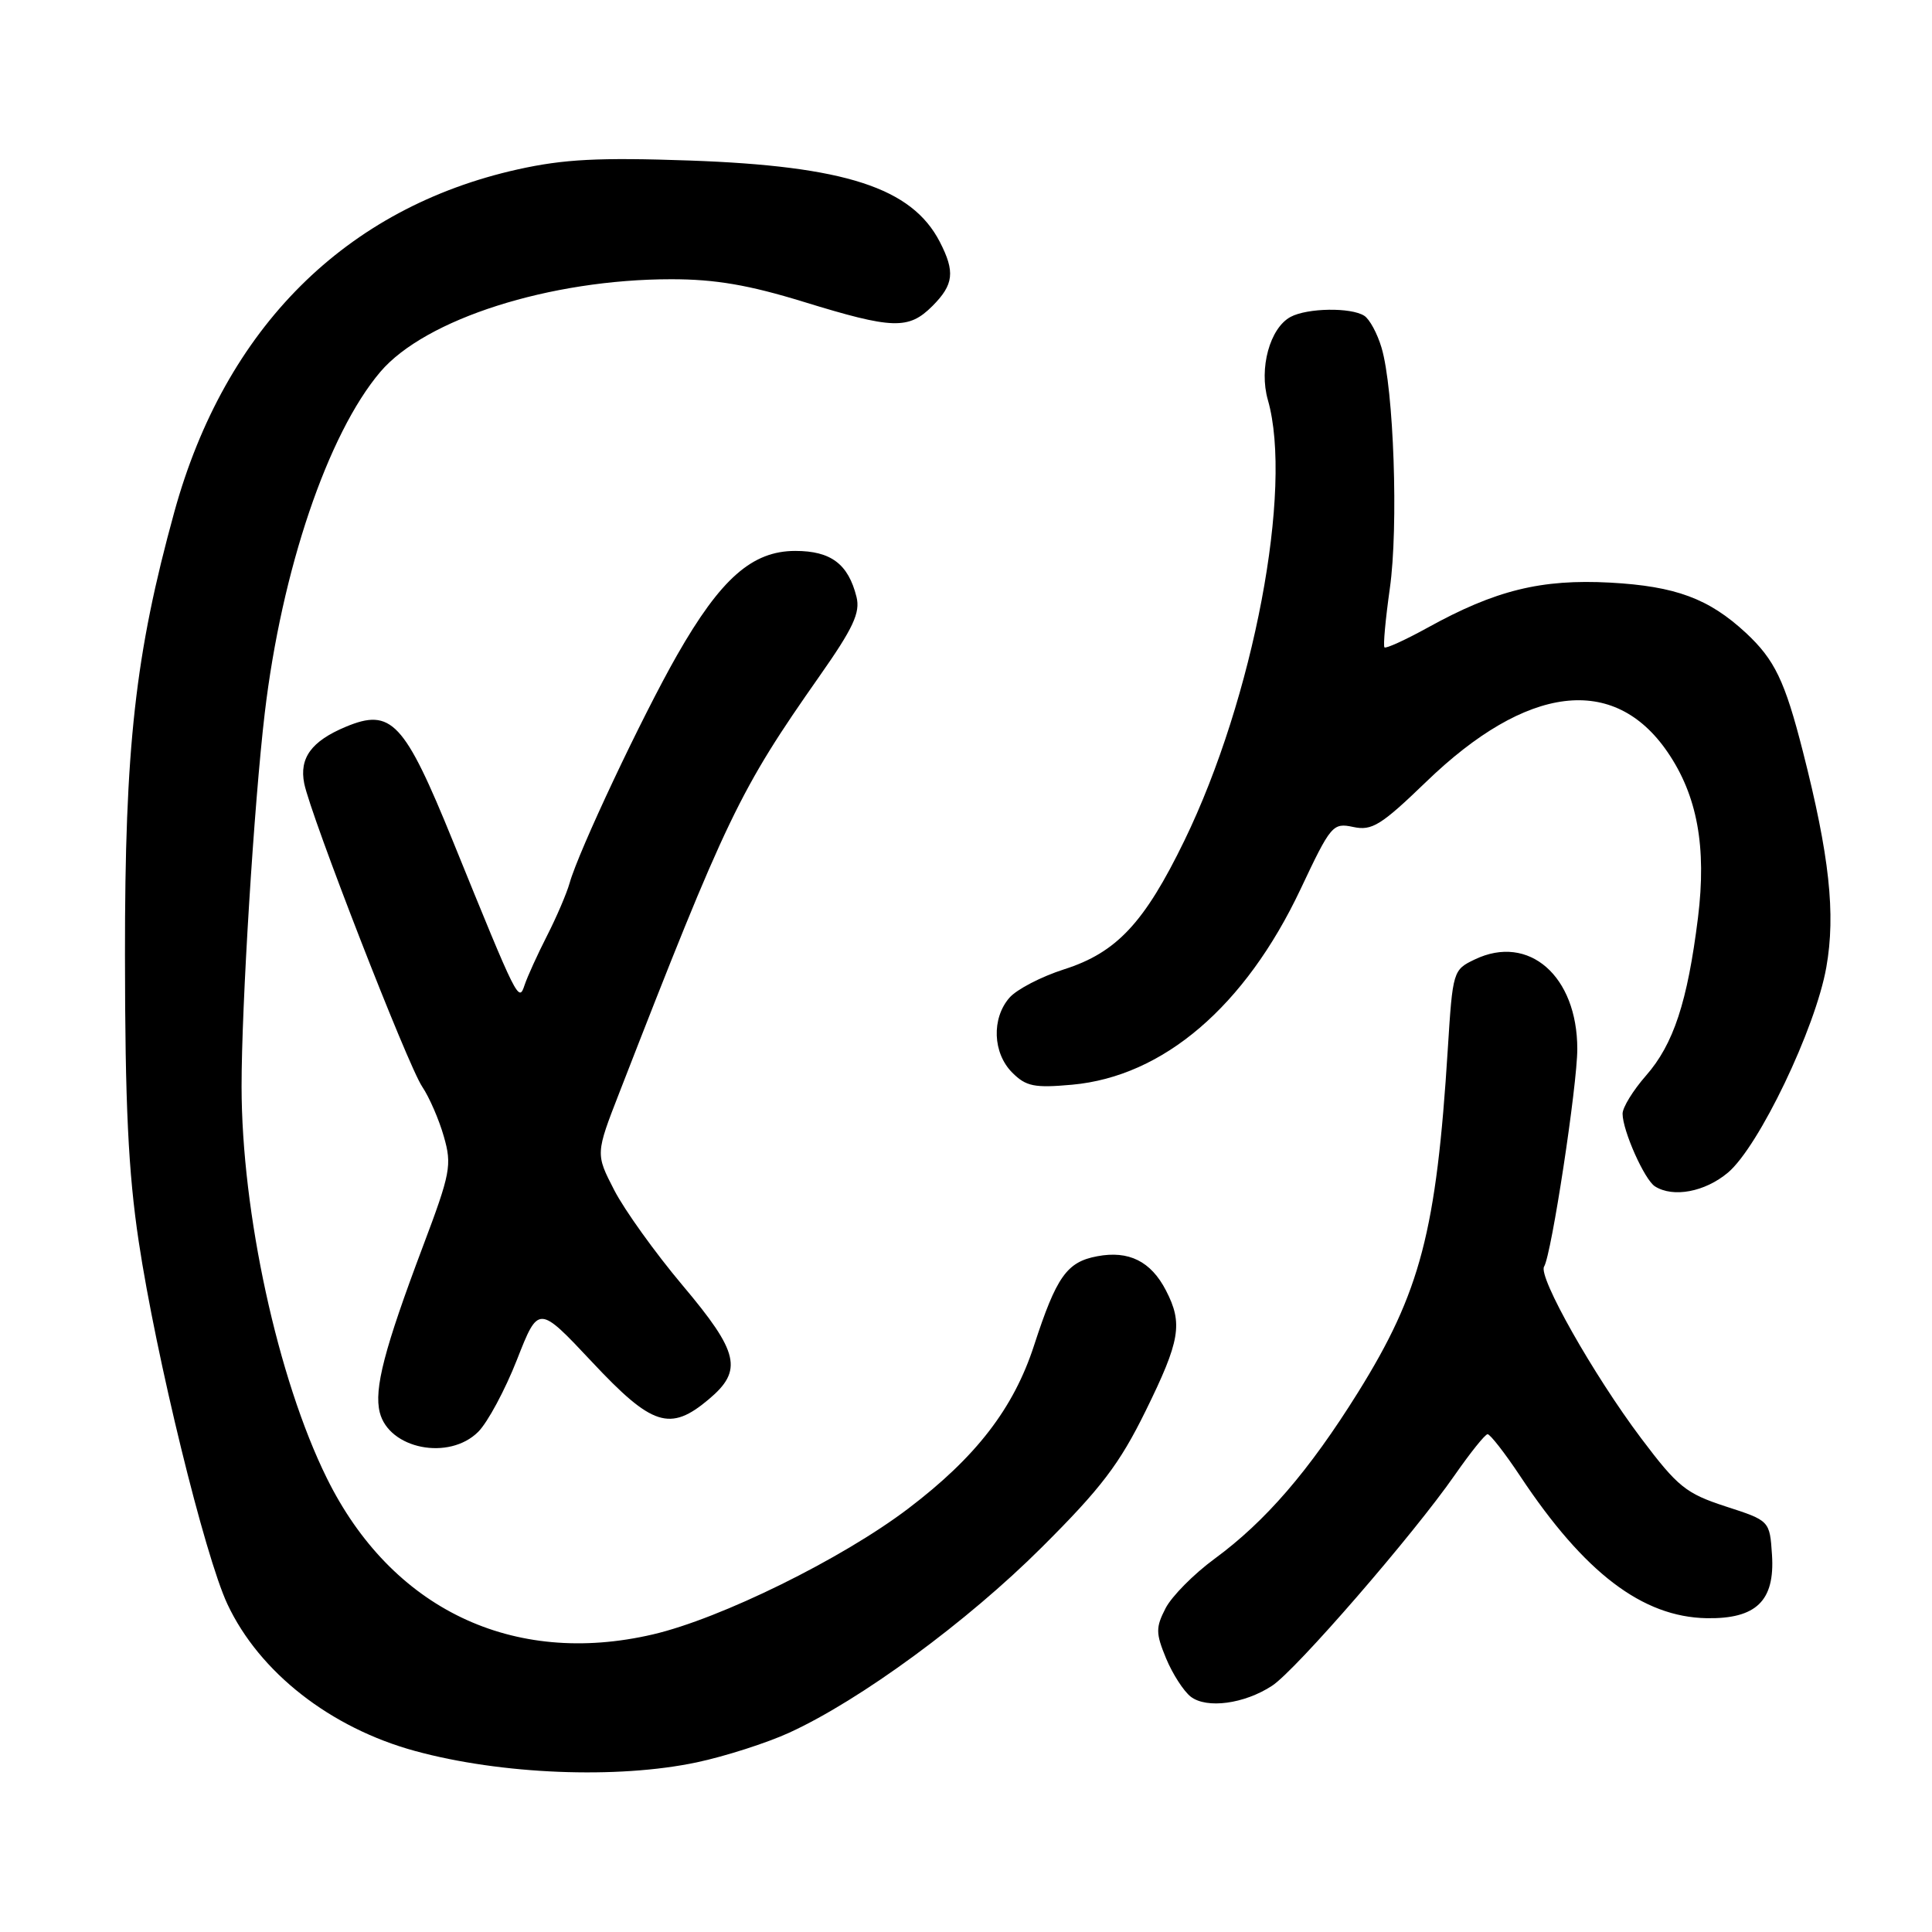 <?xml version="1.0" encoding="UTF-8" standalone="no"?>
<!DOCTYPE svg PUBLIC "-//W3C//DTD SVG 1.1//EN" "http://www.w3.org/Graphics/SVG/1.1/DTD/svg11.dtd" >
<svg xmlns="http://www.w3.org/2000/svg" xmlns:xlink="http://www.w3.org/1999/xlink" version="1.1" viewBox="0 0 256 256">
 <g >
 <path fill="currentColor"
d=" M 92.33 233.52 C 96.09 232.72 101.61 230.95 104.58 229.59 C 114.00 225.28 128.17 214.88 138.05 205.02 C 145.91 197.19 148.34 193.99 151.80 186.96 C 156.38 177.64 156.77 175.38 154.49 170.98 C 152.50 167.13 149.57 165.67 145.39 166.46 C 141.36 167.21 139.99 169.15 137.02 178.27 C 134.31 186.62 129.33 193.07 120.35 199.89 C 111.59 206.55 95.49 214.48 86.50 216.57 C 67.94 220.89 51.85 213.18 43.30 195.85 C 36.81 182.70 32.02 160.70 32.01 143.98 C 32.00 133.32 33.67 106.40 35.08 94.50 C 37.32 75.54 43.43 57.49 50.39 49.28 C 56.35 42.27 72.88 37.00 88.96 37.00 C 94.79 37.00 99.22 37.76 106.50 40.00 C 118.32 43.64 120.39 43.70 123.55 40.55 C 126.38 37.71 126.58 36.02 124.52 32.03 C 120.81 24.87 111.97 22.00 91.38 21.27 C 79.33 20.85 74.72 21.09 68.63 22.44 C 45.79 27.52 29.83 43.44 23.10 67.83 C 17.91 86.67 16.54 98.98 16.56 126.50 C 16.57 146.38 17.00 155.33 18.38 164.50 C 20.68 179.79 27.13 206.17 30.14 212.57 C 34.38 221.60 43.79 228.96 55.02 232.02 C 66.41 235.13 81.79 235.75 92.33 233.52 Z  M 168.56 223.37 C 171.72 221.30 187.32 203.30 192.78 195.43 C 194.83 192.49 196.77 190.06 197.11 190.04 C 197.44 190.02 199.40 192.53 201.45 195.62 C 209.94 208.41 217.63 214.26 226.14 214.42 C 232.70 214.53 235.19 212.13 234.80 206.05 C 234.50 201.50 234.50 201.50 228.66 199.61 C 223.39 197.89 222.32 197.03 217.46 190.58 C 211.13 182.16 203.78 169.16 204.60 167.83 C 205.58 166.26 209.00 143.79 209.00 139.00 C 209.00 129.32 202.57 123.70 195.42 127.13 C 192.54 128.50 192.49 128.67 191.84 139.01 C 190.33 163.15 188.22 171.21 179.95 184.49 C 173.46 194.90 167.69 201.59 160.92 206.56 C 158.18 208.57 155.27 211.51 154.45 213.09 C 153.13 215.66 153.13 216.39 154.51 219.74 C 155.37 221.81 156.84 224.09 157.78 224.82 C 159.90 226.45 164.88 225.78 168.56 223.37 Z  M 63.37 189.72 C 64.62 188.47 66.93 184.17 68.50 180.17 C 71.35 172.91 71.35 172.91 78.43 180.45 C 86.42 188.98 88.78 189.74 93.92 185.41 C 98.48 181.58 97.93 179.20 90.43 170.30 C 86.82 166.01 82.75 160.34 81.39 157.70 C 78.91 152.89 78.91 152.89 82.10 144.70 C 96.29 108.23 97.97 104.73 108.59 89.59 C 113.07 83.21 114.01 81.18 113.49 79.09 C 112.40 74.73 110.10 73.00 105.38 73.00 C 99.67 73.00 95.50 76.67 89.72 86.80 C 85.09 94.91 76.67 112.76 75.48 117.00 C 75.09 118.38 73.74 121.53 72.48 124.00 C 71.22 126.47 69.89 129.40 69.52 130.50 C 68.73 132.87 68.65 132.72 60.03 111.50 C 53.57 95.60 51.86 93.78 45.80 96.31 C 41.27 98.21 39.64 100.43 40.31 103.81 C 41.17 108.10 54.03 141.17 55.95 144.00 C 56.88 145.38 58.17 148.34 58.81 150.59 C 59.90 154.38 59.70 155.45 56.04 165.15 C 50.92 178.74 49.54 184.04 50.32 187.15 C 51.54 192.01 59.51 193.58 63.37 189.72 Z  M 228.96 155.38 C 233.06 151.93 240.58 136.24 242.00 128.15 C 243.25 121.09 242.41 113.37 238.89 99.57 C 236.50 90.20 235.15 87.41 231.34 83.86 C 226.43 79.31 222.03 77.68 213.37 77.20 C 204.22 76.71 198.15 78.20 189.15 83.18 C 186.21 84.80 183.64 85.97 183.45 85.78 C 183.26 85.59 183.58 82.08 184.16 77.97 C 185.32 69.81 184.69 51.52 183.06 46.07 C 182.50 44.18 181.47 42.28 180.77 41.84 C 179.00 40.71 173.24 40.80 171.01 41.99 C 168.26 43.47 166.80 48.81 168.00 53.00 C 171.37 64.76 166.10 92.55 156.93 111.40 C 151.64 122.28 147.96 126.22 141.00 128.44 C 137.97 129.41 134.71 131.10 133.75 132.21 C 131.37 134.95 131.54 139.54 134.13 142.13 C 135.96 143.96 137.06 144.18 142.06 143.73 C 154.15 142.63 164.98 133.36 172.32 117.84 C 176.35 109.30 176.60 109.00 179.32 109.58 C 181.79 110.11 183.00 109.36 189.00 103.57 C 202.32 90.71 213.86 89.29 220.95 99.64 C 224.90 105.40 226.15 112.22 224.99 121.61 C 223.60 132.76 221.75 138.38 218.09 142.54 C 216.39 144.48 215.00 146.74 215.00 147.57 C 215.00 149.80 217.90 156.32 219.29 157.20 C 221.70 158.73 225.91 157.94 228.96 155.38 Z "/>
</g>
</svg>